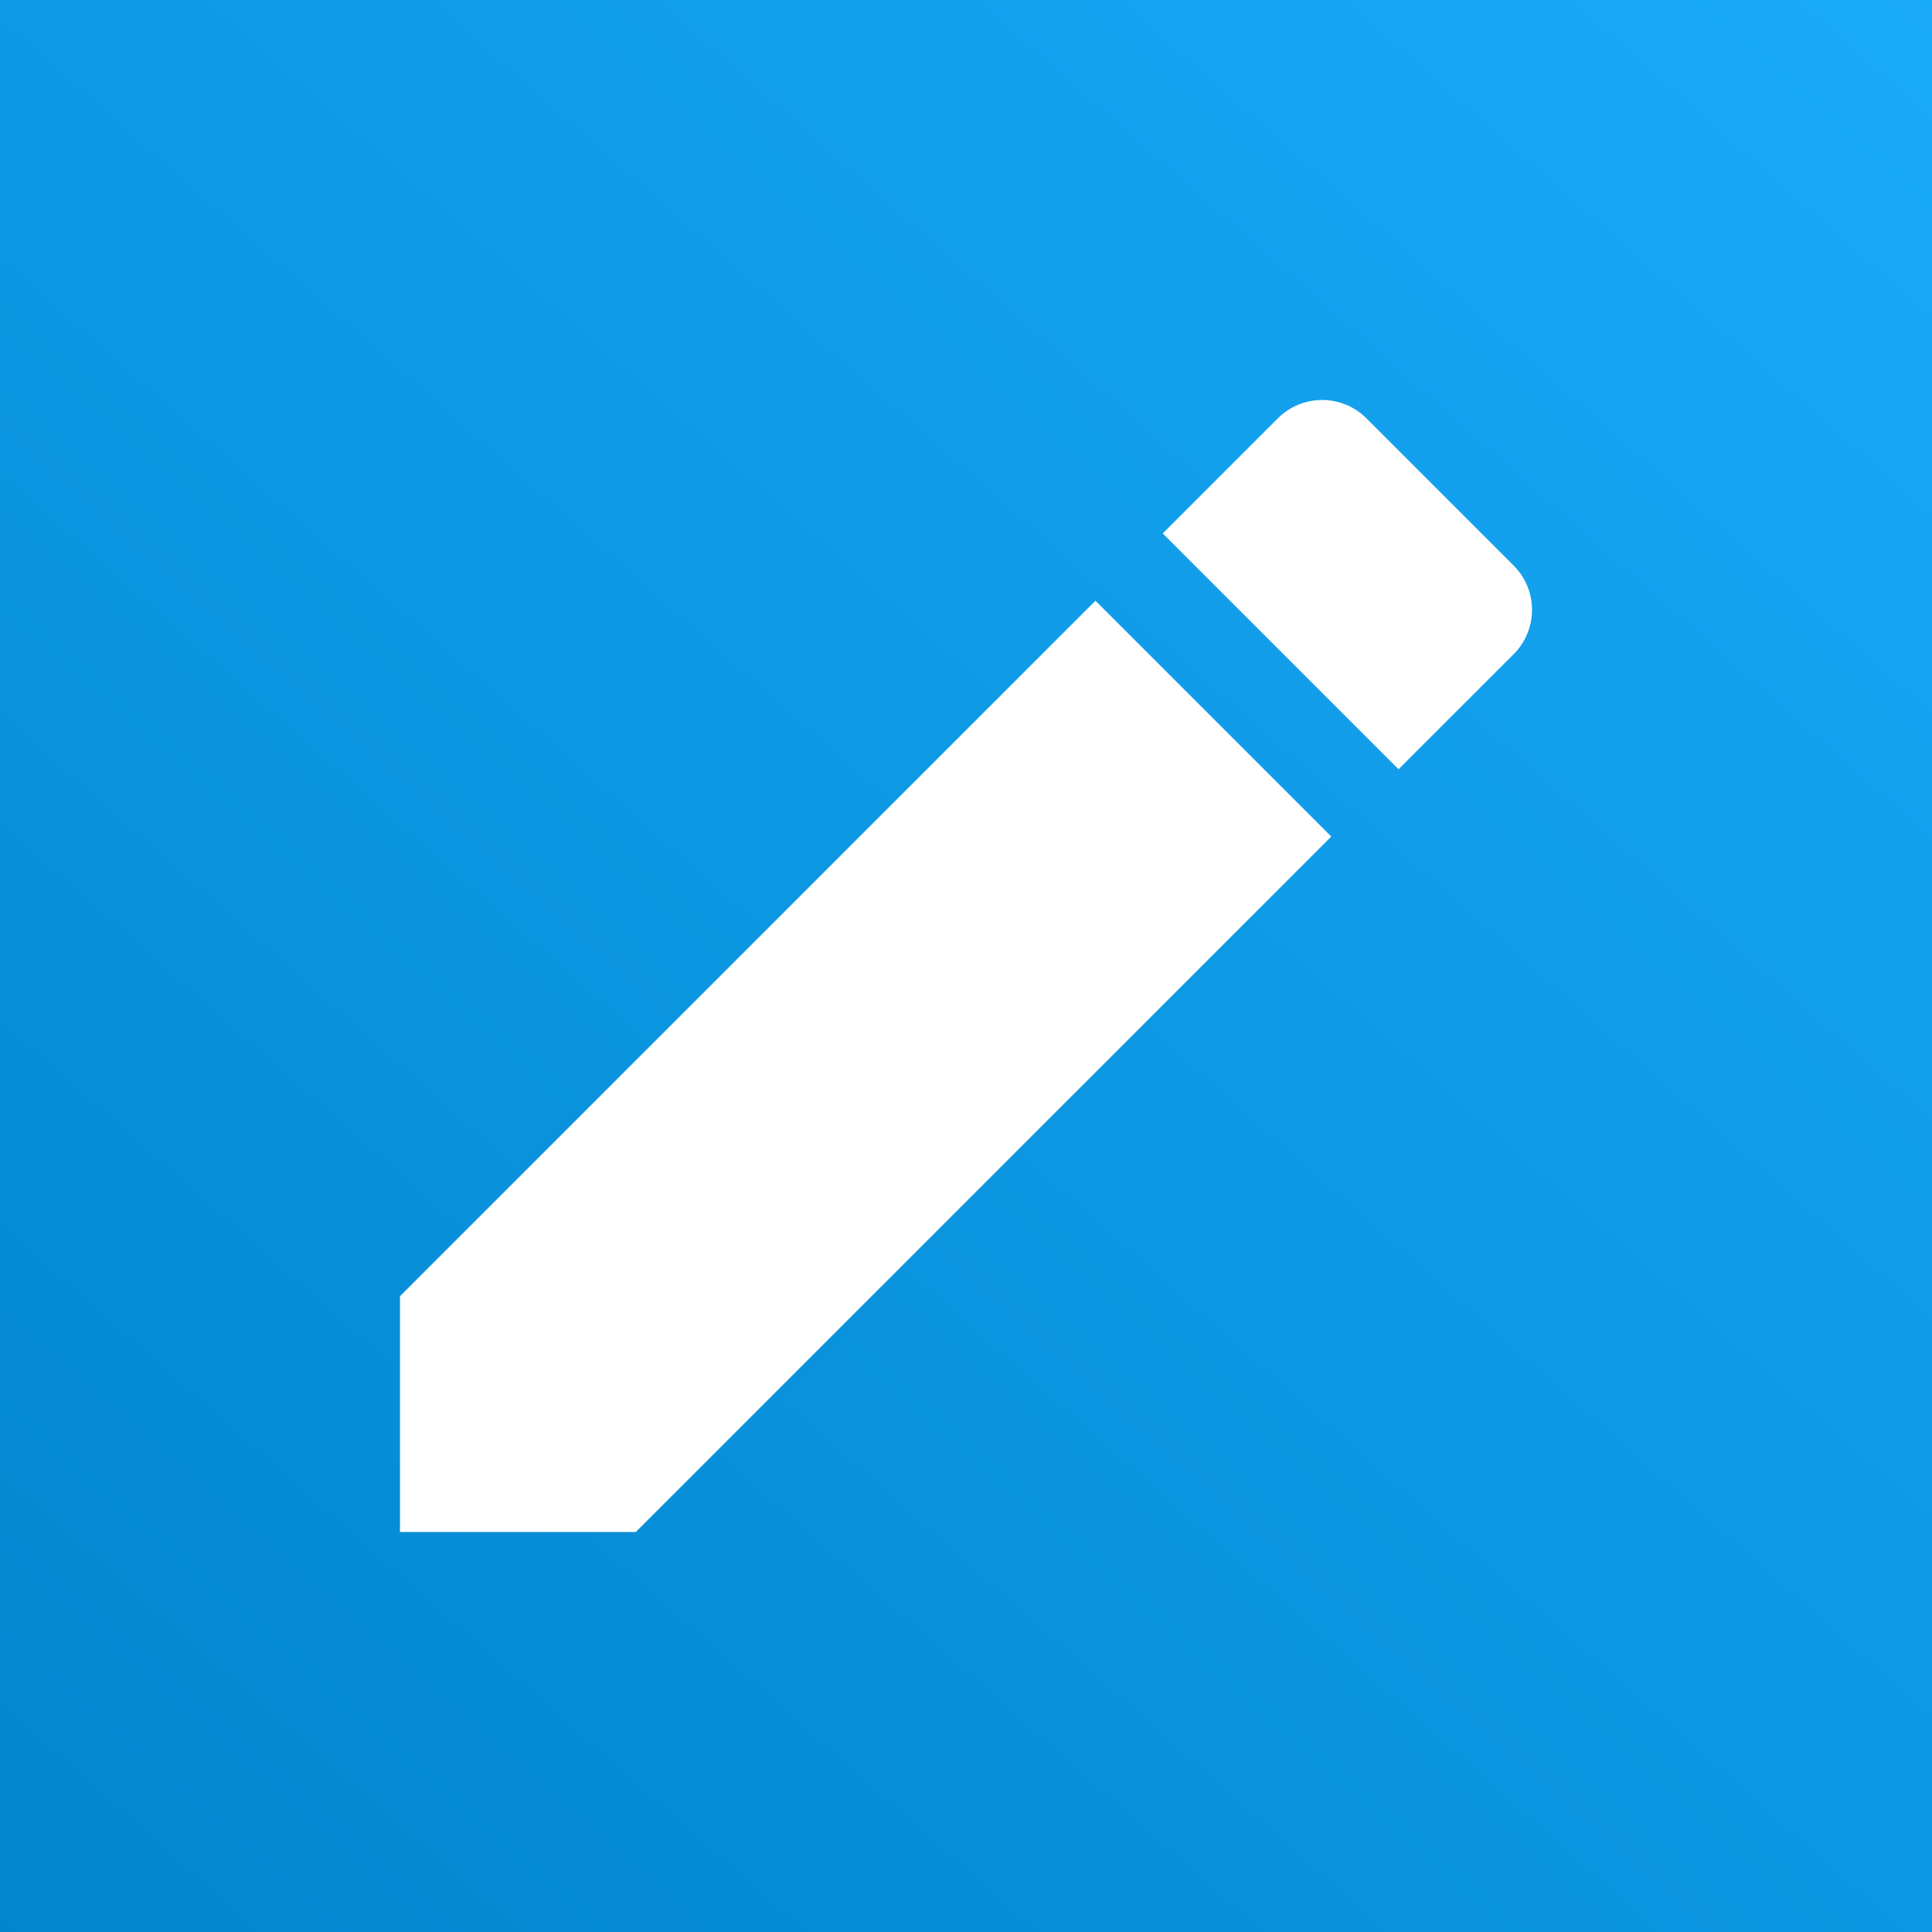 <?xml version="1.0" encoding="UTF-8" standalone="no"?>
<svg
   inkscape:version="1.1.2 (0a00cf5339, 2022-02-04)"
   sodipodi:docname="notes-icon.svg"
   id="svg19"
   xml:space="preserve"
   viewBox="0 0 1024 1024"
   version="1.1"
   stroke-miterlimit="1.414"
   stroke-linejoin="round"
   fill-rule="evenodd"
   clip-rule="evenodd"
   xmlns:inkscape="http://www.inkscape.org/namespaces/inkscape"
   xmlns:sodipodi="http://sodipodi.sourceforge.net/DTD/sodipodi-0.dtd"
   xmlns="http://www.w3.org/2000/svg"
   xmlns:svg="http://www.w3.org/2000/svg"
   xmlns:rdf="http://www.w3.org/1999/02/22-rdf-syntax-ns#"
   xmlns:cc="http://creativecommons.org/ns#"
   xmlns:dc="http://purl.org/dc/elements/1.1/"><rect x="0" y="0" width="1024" height="1024" fill="#333333" stroke="none"/><sodipodi:namedview
   inkscape:current-layer="svg19"
   inkscape:window-maximized="1"
   inkscape:window-y="0"
   inkscape:window-x="0"
   inkscape:cy="876.85074"
   inkscape:cx="1107.7178"
   inkscape:zoom="0.22523788"
   showgrid="false"
   id="namedview21"
   inkscape:window-height="823"
   inkscape:window-width="1440"
   inkscape:pageshadow="2"
   inkscape:pageopacity="0"
   guidetolerance="10"
   gridtolerance="10"
   objecttolerance="10"
   borderopacity="1"
   inkscape:document-rotation="0"
   bordercolor="#666666"
   pagecolor="#ffffff"
   inkscape:pagecheckerboard="0" /><defs
   id="defs15"><linearGradient
     gradientUnits="userSpaceOnUse"
     gradientTransform="matrix(8.96 0 0 8.96 -7.8457e-5 0)"
     y2="-7.6294e-6"
     y1="150"
     x2="150"
     x1="18.23"
     id="a"><stop
       id="stop10"
       offset="0"
       stop-color="#0082c9" /><stop
       id="stop12"
       offset="1"
       stop-color="#1cafff" /></linearGradient></defs>
<rect
   id="rect17"
   fill-rule="evenodd"
   fill="url(#a)"
   height="1024"
   width="1024"
   y="0" /><path
   d="m 212,687.017 v 124.983 h 124.983 L 705.598,443.385 580.615,318.402 Z m 590.251,-340.286 c 12.998,-12.998 12.998,-33.995 0,-46.993 l -77.989,-77.989 c -12.998,-12.998 -33.995,-12.998 -46.993,0 l -60.992,60.992 124.983,124.983 z"
   id="path928"
   style="stroke-width:33.329;fill:#ffffff" /></svg>
